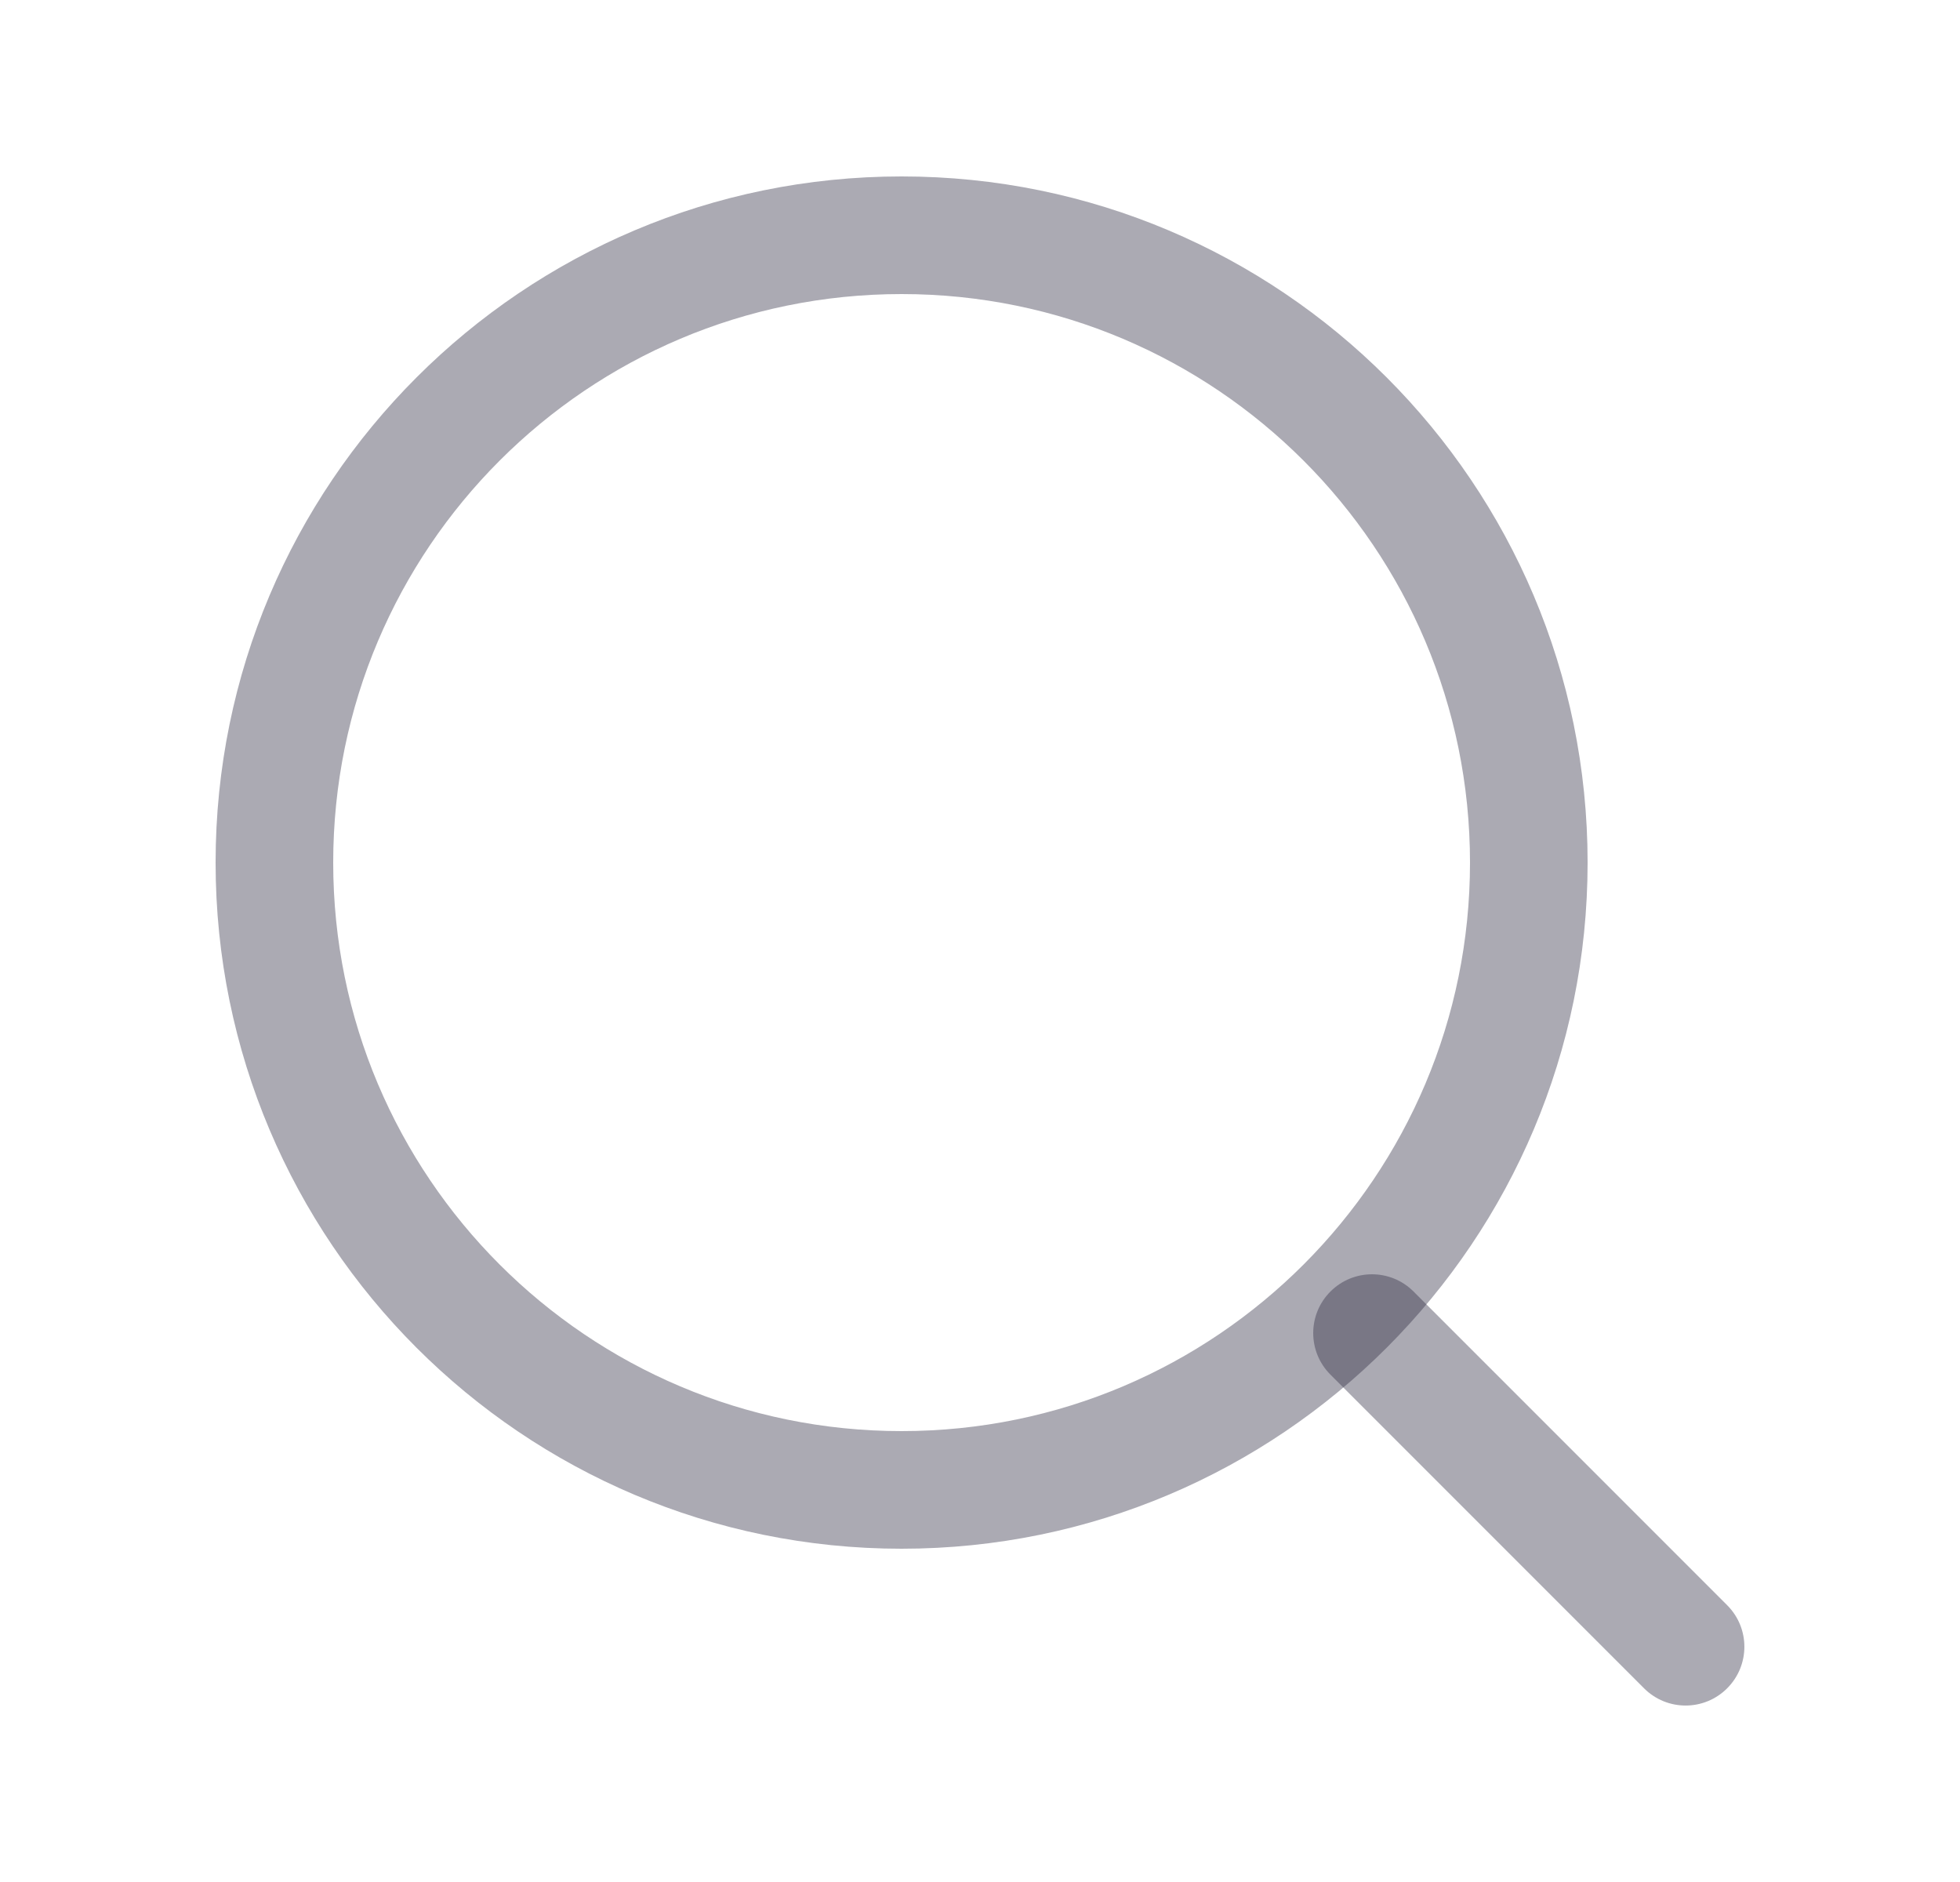 <svg width="25" height="24" viewBox="0 0 25 24" fill="none" xmlns="http://www.w3.org/2000/svg">
<path fill-rule="evenodd" clip-rule="evenodd" d="M16.97 16.47C17.263 16.177 17.737 16.177 18.03 16.47L22.03 20.47C22.323 20.763 22.323 21.237 22.03 21.53C21.737 21.823 21.263 21.823 20.97 21.53L16.97 17.53C16.677 17.237 16.677 16.763 16.97 16.47Z" fill="#2F2B43" fill-opacity="0.4"/>
<path fill-rule="evenodd" clip-rule="evenodd" d="M11.5 3.75C7.496 3.75 4.25 6.996 4.25 11C4.25 15.004 7.496 18.25 11.5 18.25C13.506 18.25 15.32 17.436 16.633 16.12C17.942 14.807 18.75 12.999 18.75 11C18.75 6.996 15.504 3.75 11.5 3.75ZM2.75 11C2.75 6.168 6.668 2.25 11.5 2.25C16.332 2.25 20.25 6.168 20.25 11C20.25 13.412 19.273 15.597 17.695 17.179C16.112 18.766 13.92 19.75 11.5 19.75C6.668 19.75 2.75 15.832 2.75 11Z" fill="#2F2B43" fill-opacity="0.4"/>
</svg>
